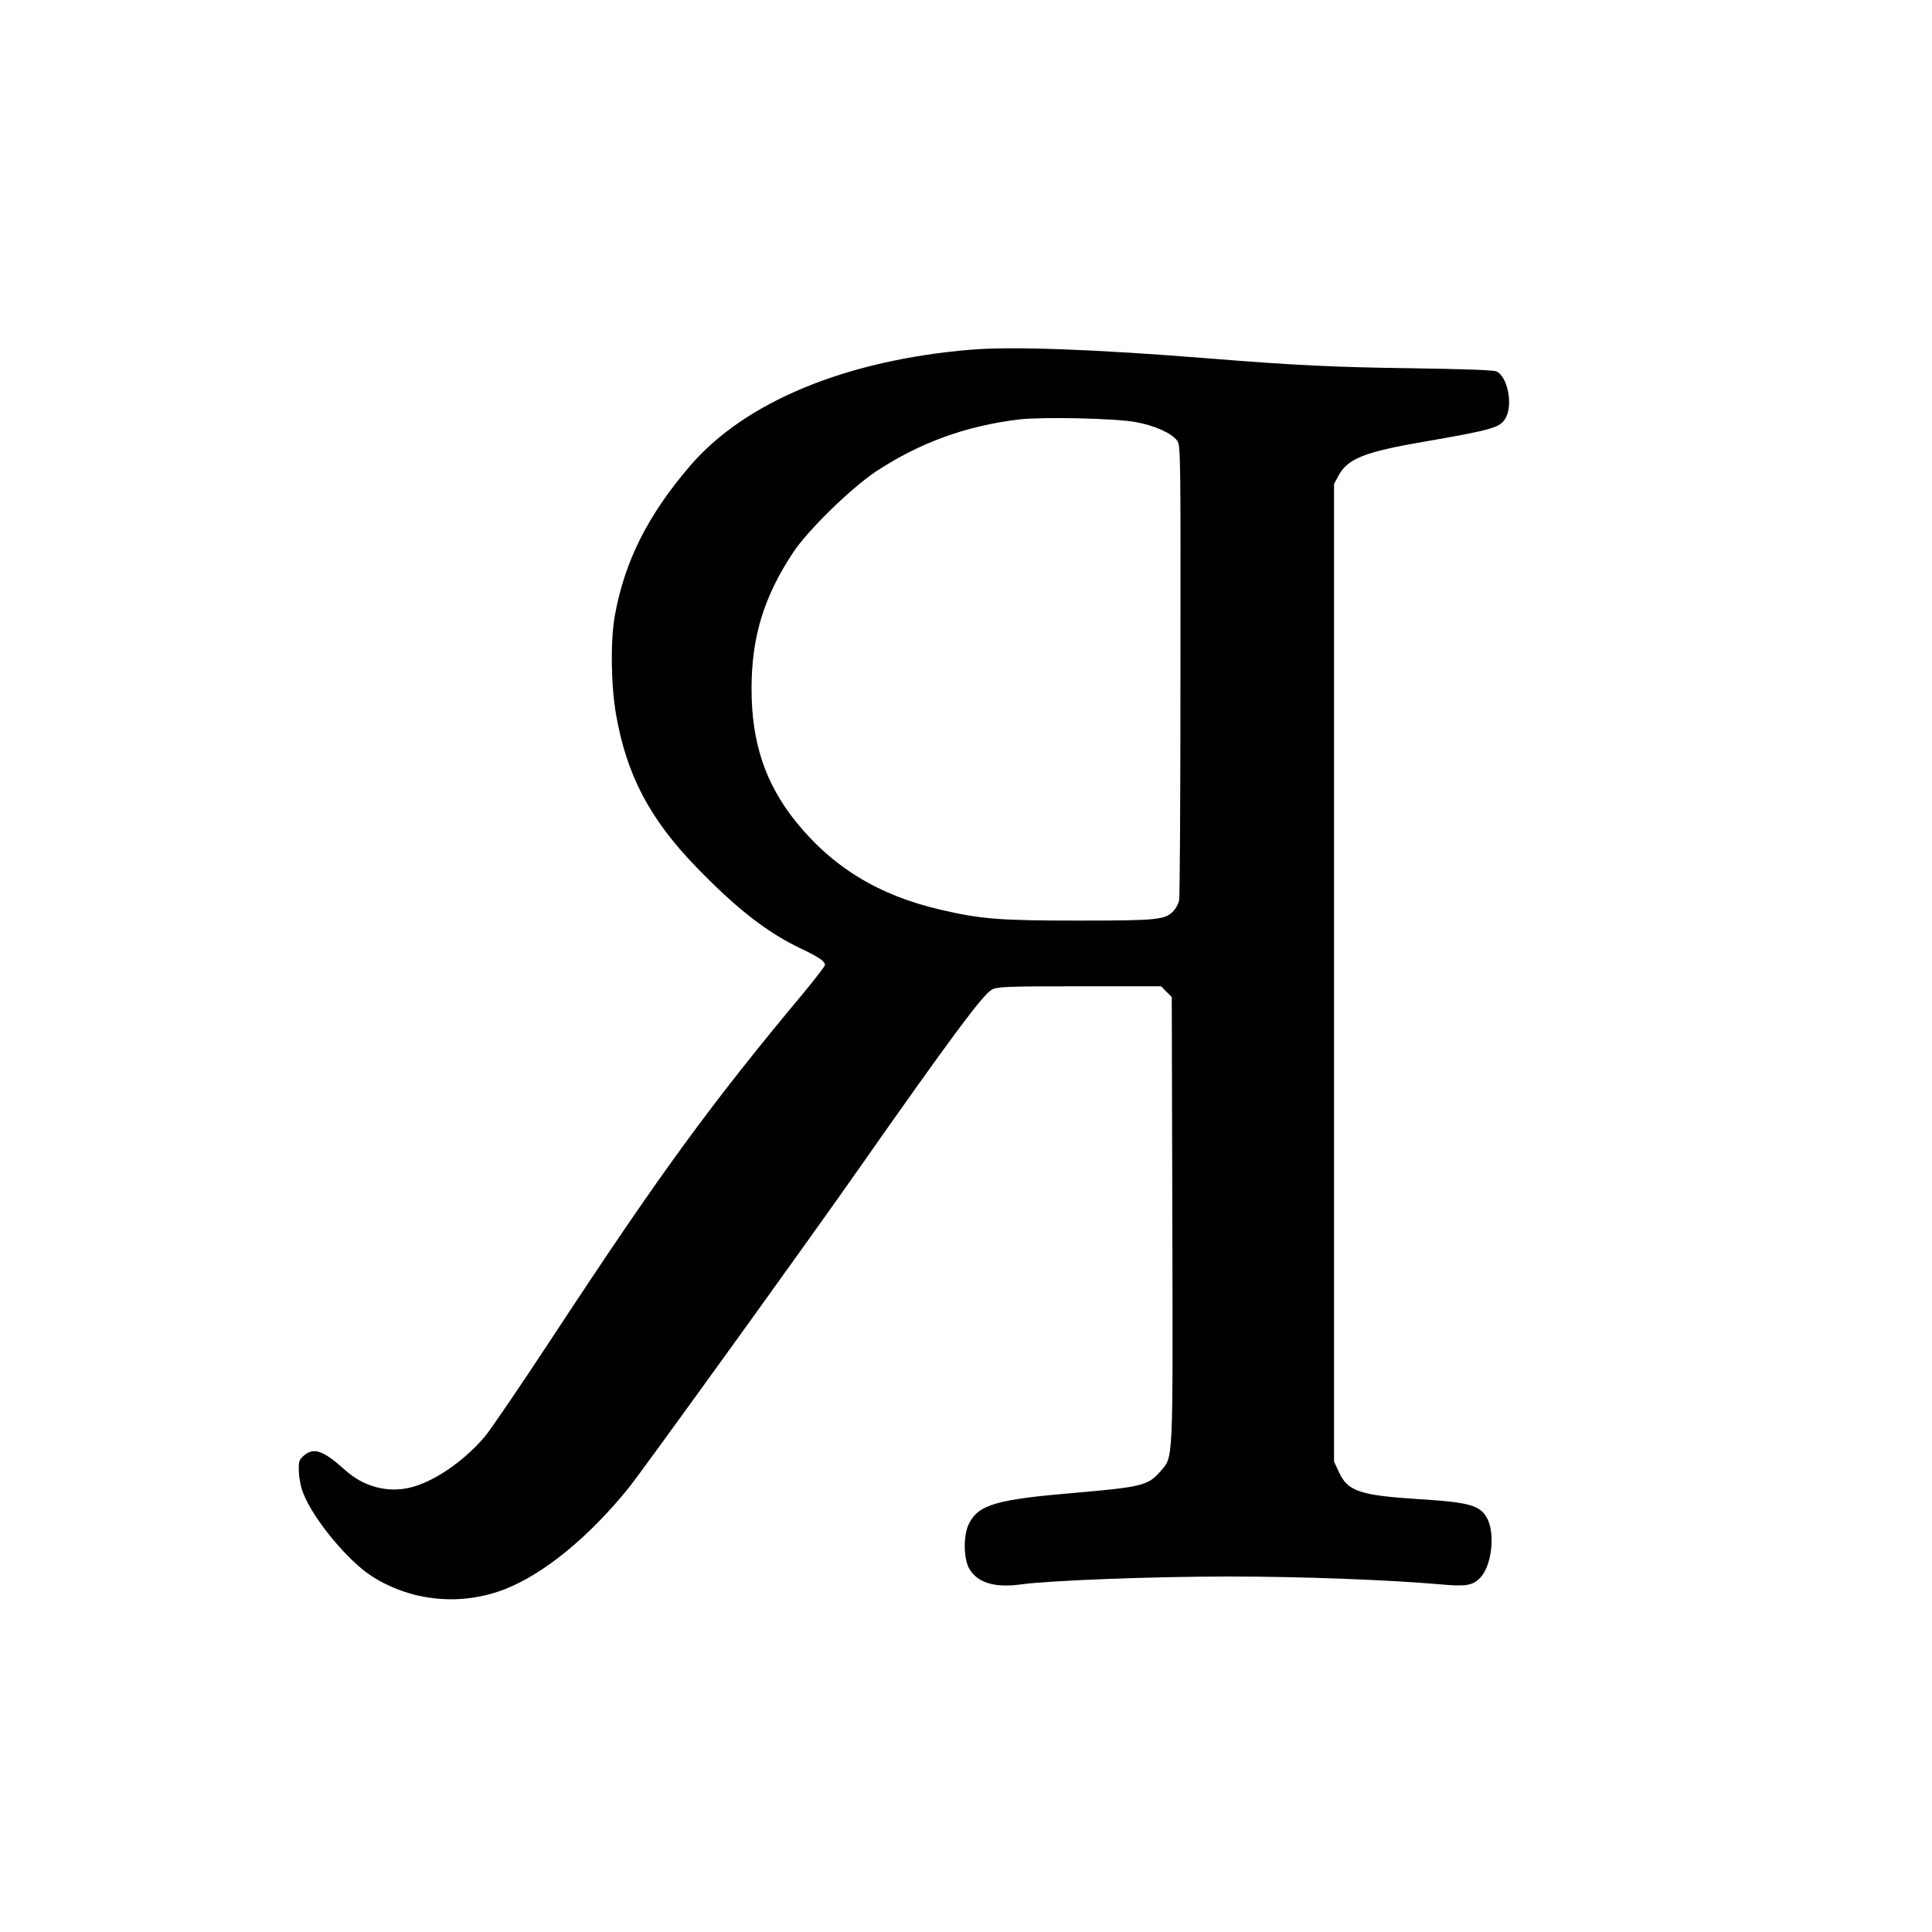 <?xml version="1.0" standalone="no"?>
<!DOCTYPE svg PUBLIC "-//W3C//DTD SVG 20010904//EN"
 "http://www.w3.org/TR/2001/REC-SVG-20010904/DTD/svg10.dtd">
<svg version="1.0" xmlns="http://www.w3.org/2000/svg"
 width="1000pt" height="1000pt" viewBox="0 0 1000 1000"
 preserveAspectRatio="xMidYMid meet">
<g transform="translate(0,1000) scale(0.1,-0.1)"
fill="#000000" stroke="none">
<path d="M5025 8190 c-646 -54 -1168 -269 -1453 -601 -218 -254 -338 -492
-389 -772 -24 -129 -21 -365 6 -517 55 -313 174 -539 415 -788 210 -217 368
-340 546 -424 89 -42 120 -64 120 -83 0 -6 -49 -69 -108 -141 -483 -578 -747
-940 -1295 -1774 -168 -256 -329 -492 -357 -525 -109 -129 -267 -237 -389
-265 -118 -28 -241 6 -336 92 -112 101 -161 118 -212 74 -25 -22 -28 -30 -26
-83 1 -33 10 -82 23 -113 53 -135 234 -353 357 -430 205 -130 462 -154 690
-64 200 79 434 271 638 524 73 91 941 1294 1190 1650 469 669 642 902 688 927
29 16 70 18 454 18 l423 0 27 -28 28 -27 3 -1157 c3 -1281 5 -1220 -62 -1299
-62 -72 -97 -81 -433 -110 -416 -35 -506 -61 -557 -159 -31 -60 -30 -186 3
-238 43 -70 130 -96 264 -78 155 21 682 41 1079 41 372 0 821 -17 1087 -40
136 -13 173 -7 211 32 59 58 80 221 40 304 -35 72 -91 88 -350 104 -310 20
-373 40 -419 139 l-26 56 0 2530 0 2530 23 43 c47 88 135 123 444 176 363 63
395 73 423 126 37 71 6 216 -51 238 -19 7 -177 12 -439 16 -387 5 -605 15
-1050 51 -588 47 -1011 63 -1230 45z m850 -374 c101 -18 190 -58 218 -97 18
-24 18 -70 17 -1188 0 -639 -3 -1175 -7 -1191 -3 -16 -16 -41 -28 -54 -43 -47
-81 -51 -495 -51 -407 0 -504 8 -710 56 -322 74 -562 221 -753 459 -157 197
-227 408 -227 685 0 268 64 477 215 705 76 115 298 332 428 419 226 149 466
237 742 270 120 14 492 6 600 -13z"/>
</g>
</svg>
